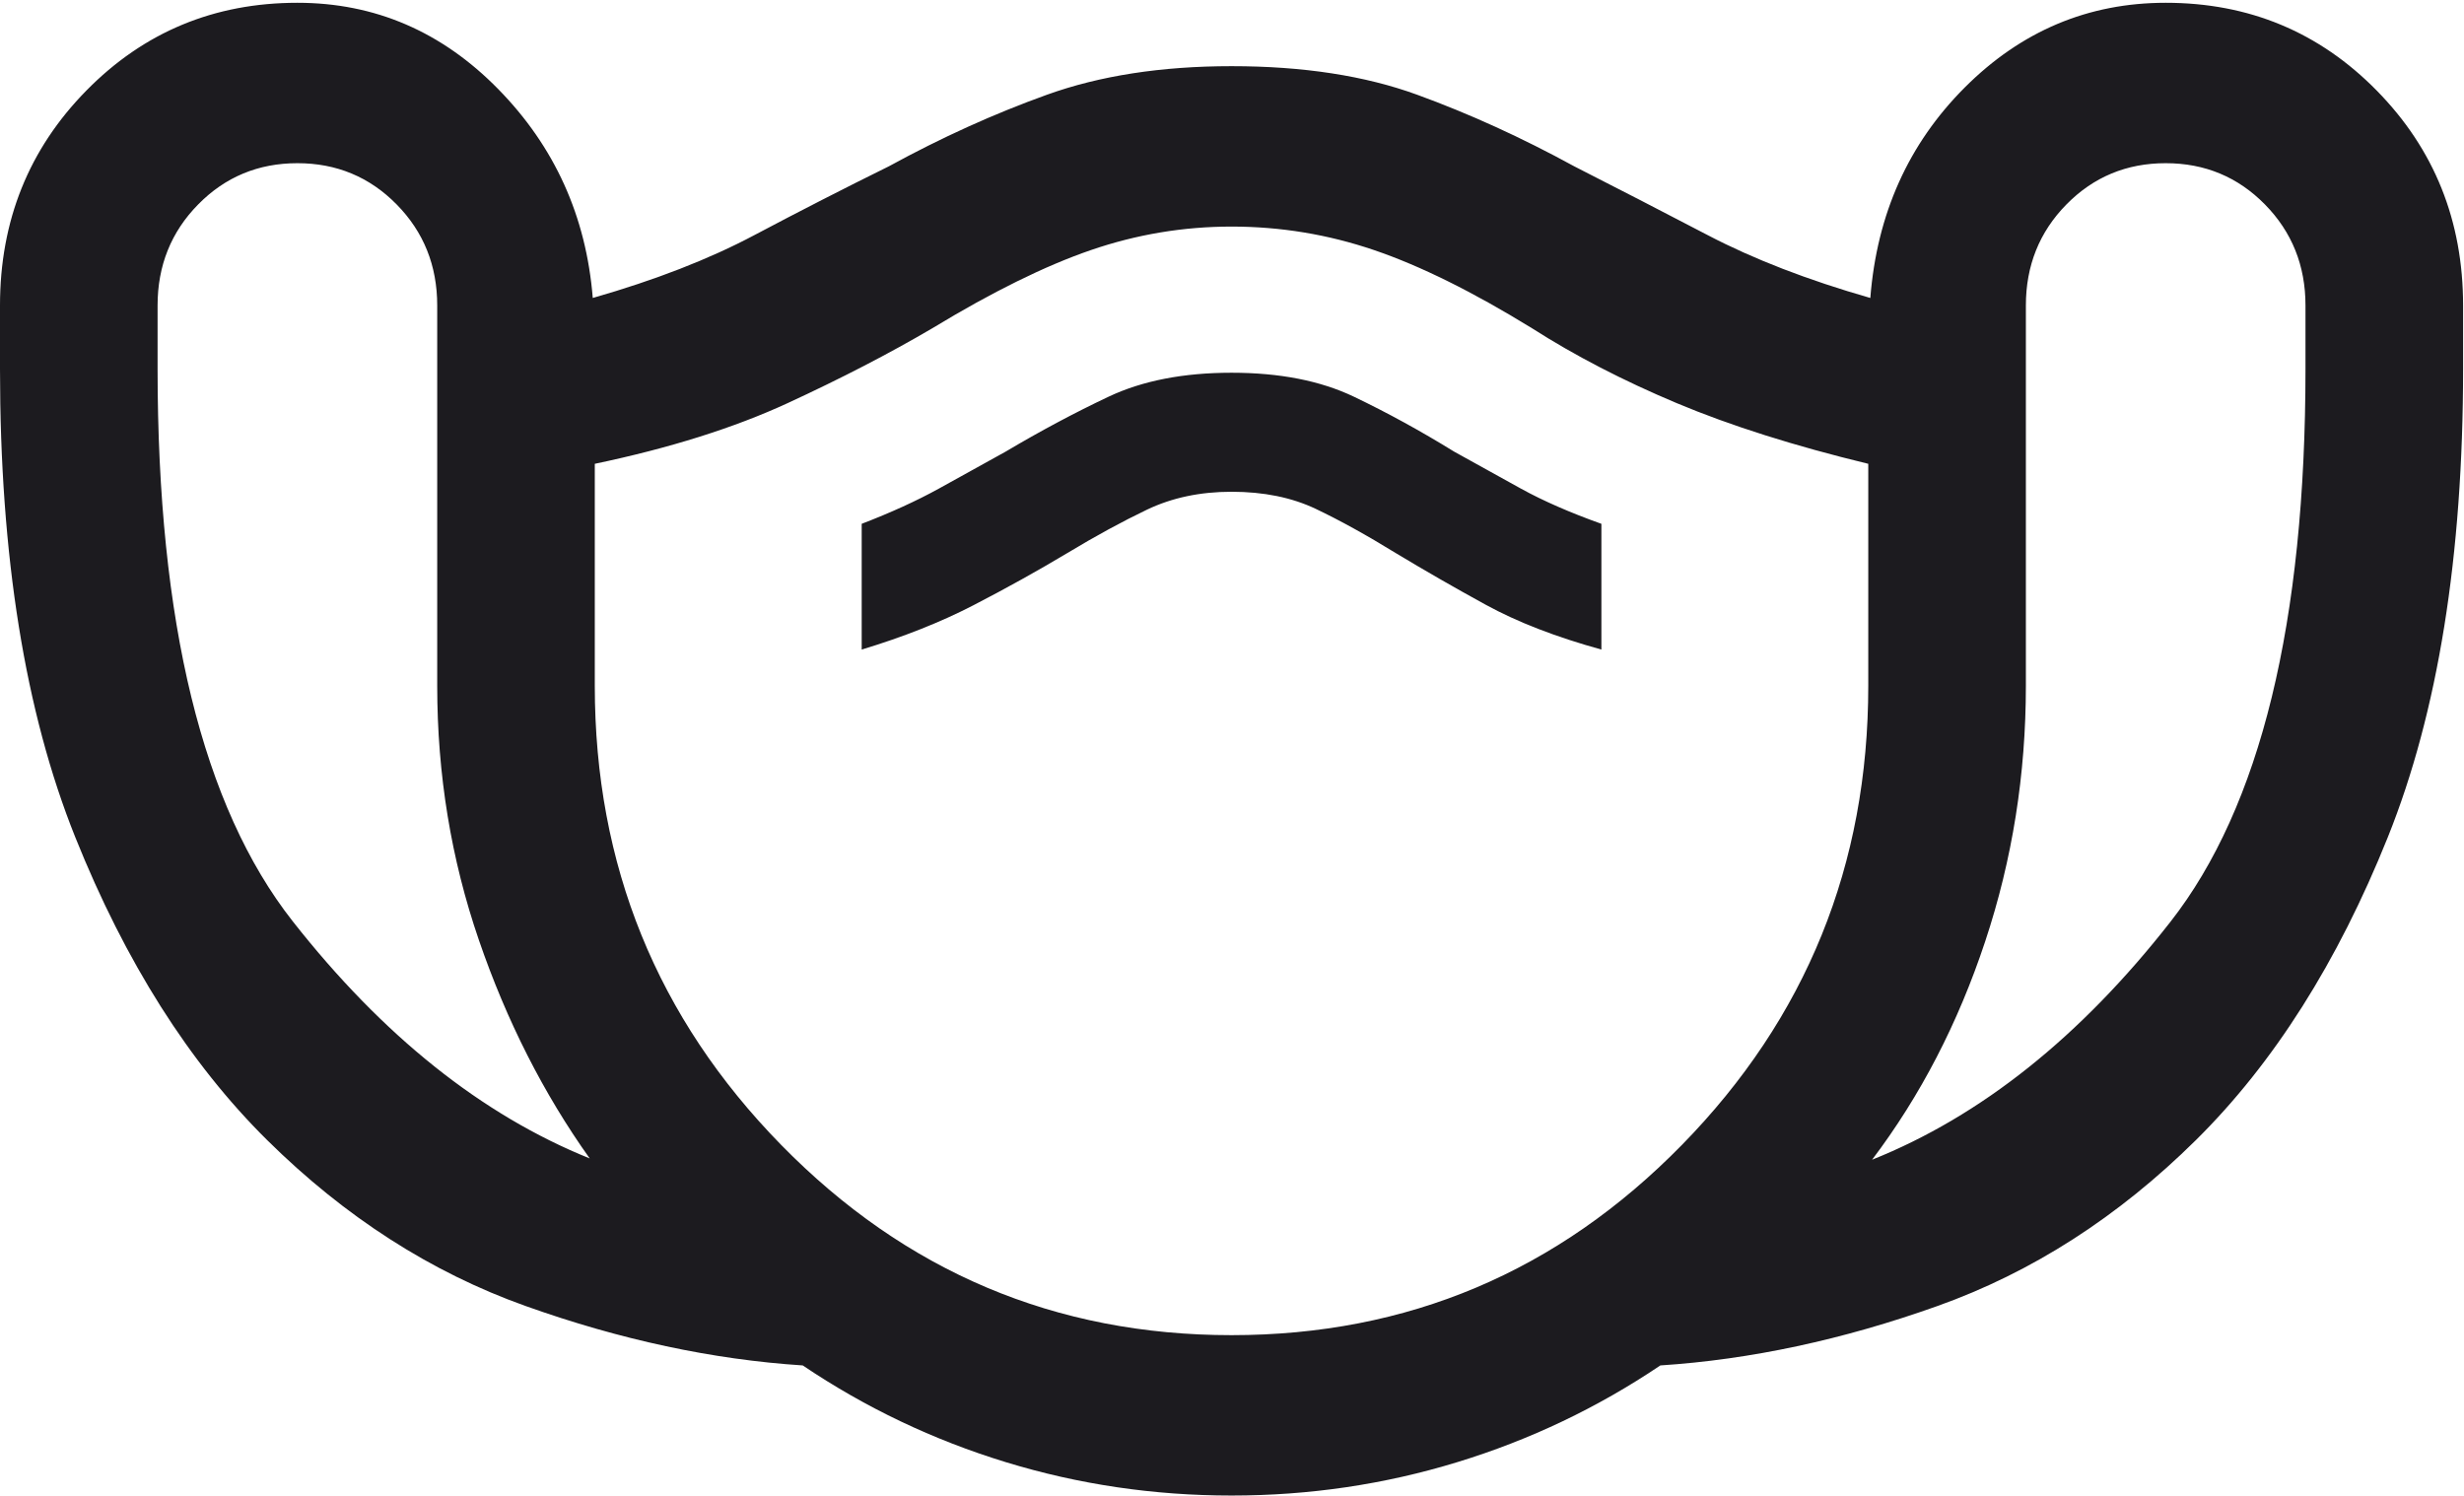 <svg width="84" height="51" viewBox="0 0 84 51" fill="none" xmlns="http://www.w3.org/2000/svg">
<path d="M41.984 50.989C39.333 50.989 36.768 50.61 34.289 49.851C31.811 49.093 29.503 47.993 27.366 46.553C24.292 46.353 21.144 45.678 17.92 44.528C14.697 43.379 11.759 41.492 9.107 38.87C6.456 36.247 4.275 32.804 2.565 28.541C0.855 24.278 0 18.956 0 12.576V10.415C0 7.528 0.981 5.086 2.942 3.09C4.903 1.093 7.302 0.095 10.139 0.095C12.779 0.095 15.061 1.076 16.984 3.037C18.908 4.998 19.983 7.372 20.208 10.159C22.34 9.548 24.174 8.835 25.71 8.02C27.247 7.206 28.778 6.422 30.303 5.67C32.088 4.693 33.883 3.88 35.689 3.231C37.494 2.581 39.593 2.256 41.984 2.256C44.422 2.256 46.532 2.581 48.315 3.231C50.097 3.88 51.88 4.693 53.666 5.67C55.144 6.422 56.664 7.206 58.224 8.02C59.783 8.835 61.629 9.548 63.761 10.159C63.986 7.295 65.061 4.902 66.984 2.979C68.908 1.056 71.19 0.095 73.83 0.095C76.667 0.095 79.066 1.093 81.027 3.09C82.988 5.086 83.969 7.528 83.969 10.415V12.576C83.969 18.956 83.114 24.278 81.404 28.541C79.694 32.804 77.513 36.247 74.861 38.87C72.21 41.492 69.272 43.379 66.048 44.528C62.825 45.678 59.676 46.353 56.603 46.553C54.466 47.993 52.158 49.093 49.679 49.851C47.201 50.61 44.636 50.989 41.984 50.989ZM20.104 39.496C18.533 37.291 17.273 34.81 16.326 32.052C15.378 29.294 14.905 26.404 14.905 23.381V10.415C14.905 9.057 14.444 7.908 13.523 6.971C12.601 6.033 11.473 5.564 10.139 5.564C8.804 5.564 7.676 6.033 6.755 6.971C5.833 7.908 5.372 9.057 5.372 10.415V12.576C5.372 21.22 6.906 27.496 9.974 31.404C13.042 35.311 16.418 38.008 20.104 39.496ZM41.984 45.521C47.987 45.521 53.105 43.358 57.34 39.033C61.574 34.708 63.691 29.491 63.691 23.381V15.813C61.167 15.201 58.99 14.512 57.162 13.745C55.334 12.977 53.689 12.126 52.227 11.191C50.211 9.95 48.417 9.062 46.846 8.527C45.274 7.992 43.654 7.725 41.984 7.725C40.344 7.725 38.745 7.992 37.188 8.527C35.631 9.062 33.83 9.95 31.785 11.191C30.323 12.05 28.678 12.901 26.85 13.745C25.022 14.588 22.831 15.278 20.277 15.813V23.381C20.277 29.491 22.395 34.708 26.629 39.033C30.864 43.358 35.982 45.521 41.984 45.521ZM29.376 22.146C30.797 21.717 32.065 21.214 33.18 20.638C34.295 20.062 35.364 19.468 36.386 18.856C37.351 18.274 38.258 17.78 39.107 17.374C39.957 16.969 40.916 16.766 41.984 16.766C43.082 16.766 44.041 16.961 44.861 17.352C45.682 17.743 46.589 18.245 47.582 18.856C48.547 19.438 49.568 20.025 50.645 20.616C51.723 21.207 53.039 21.717 54.593 22.146V17.859C53.524 17.477 52.613 17.079 51.859 16.664C51.105 16.25 50.344 15.828 49.575 15.399C48.431 14.693 47.291 14.068 46.153 13.524C45.014 12.98 43.625 12.708 41.984 12.708C40.344 12.708 38.947 12.98 37.795 13.524C36.642 14.068 35.471 14.693 34.281 15.399C33.512 15.828 32.751 16.25 31.997 16.664C31.243 17.079 30.37 17.477 29.376 17.859V22.146ZM63.821 39.54C67.536 38.053 70.927 35.348 73.995 31.425C77.062 27.503 78.596 21.22 78.596 12.576V10.415C78.596 9.057 78.135 7.908 77.214 6.971C76.293 6.033 75.165 5.564 73.83 5.564C72.496 5.564 71.368 6.033 70.446 6.971C69.525 7.908 69.064 9.057 69.064 10.415V23.381C69.064 26.404 68.602 29.309 67.677 32.096C66.753 34.883 65.468 37.365 63.821 39.54Z" fill="#1C1B1F"/>
</svg>
